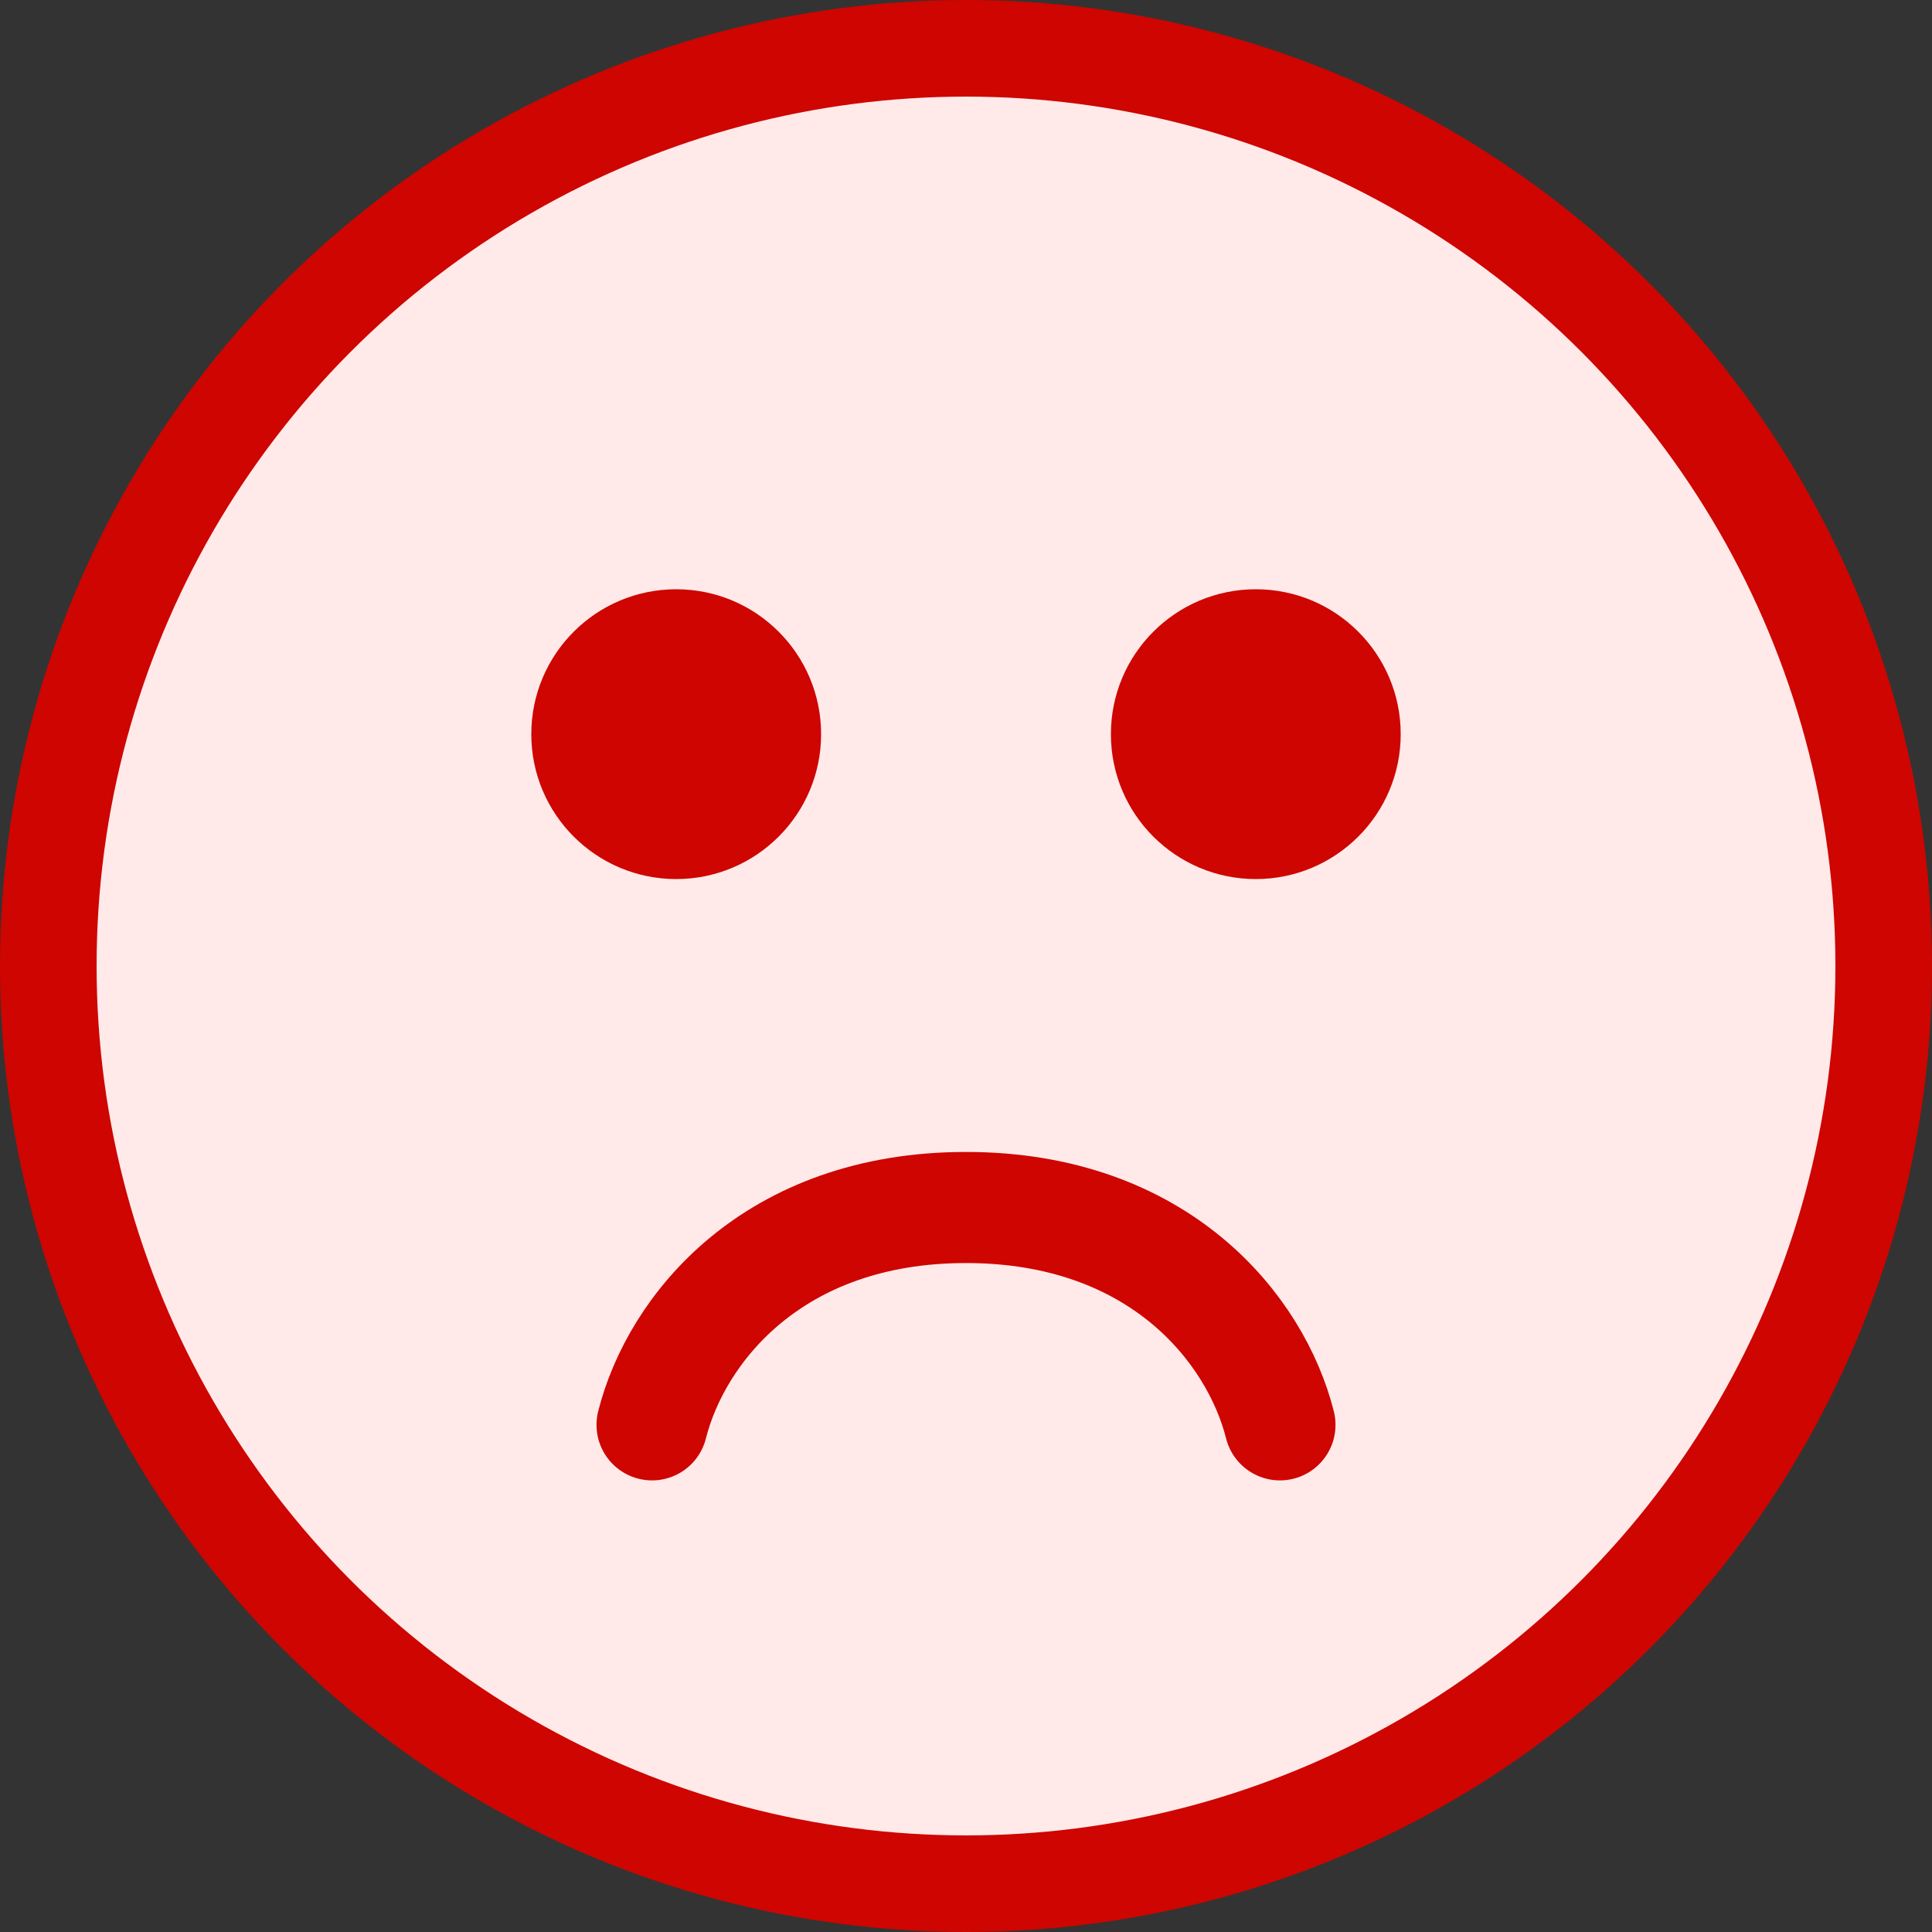 <?xml version="1.0" encoding="UTF-8"?>
<svg width="40px" height="40px" viewBox="0 0 40 40" version="1.1" xmlns="http://www.w3.org/2000/svg" xmlns:xlink="http://www.w3.org/1999/xlink">
    <rect x="0" y="0" width="40" height="40" fill="#333333" stroke="none"/>
    <title>Avis/Éléments/Mauvais/Emoji/Défaut</title>
    <g id="Avis/Éléments/Mauvais/Emoji/Défaut" stroke="none" stroke-width="1" fill="none" fill-rule="evenodd">
        <g id="Group-3">
            <circle id="Oval" stroke="#CE0500" stroke-width="2" fill="#FFE9E9" cx="20" cy="20" r="19"></circle>
            <circle id="Oval" fill="#CE0500" cx="14" cy="15.2" r="3"></circle>
            <circle id="Oval-Copy" fill="#CE0500" cx="26" cy="15.2" r="3"></circle>
            <path d="M13.5,29.5 C14,27.515 16.002,25 20,25 C23.998,25 26,27.515 26.5,29.5" id="Line-Copy" stroke="#CE0500" stroke-width="2.3" stroke-linecap="round"></path>
        </g>
    </g>
</svg>